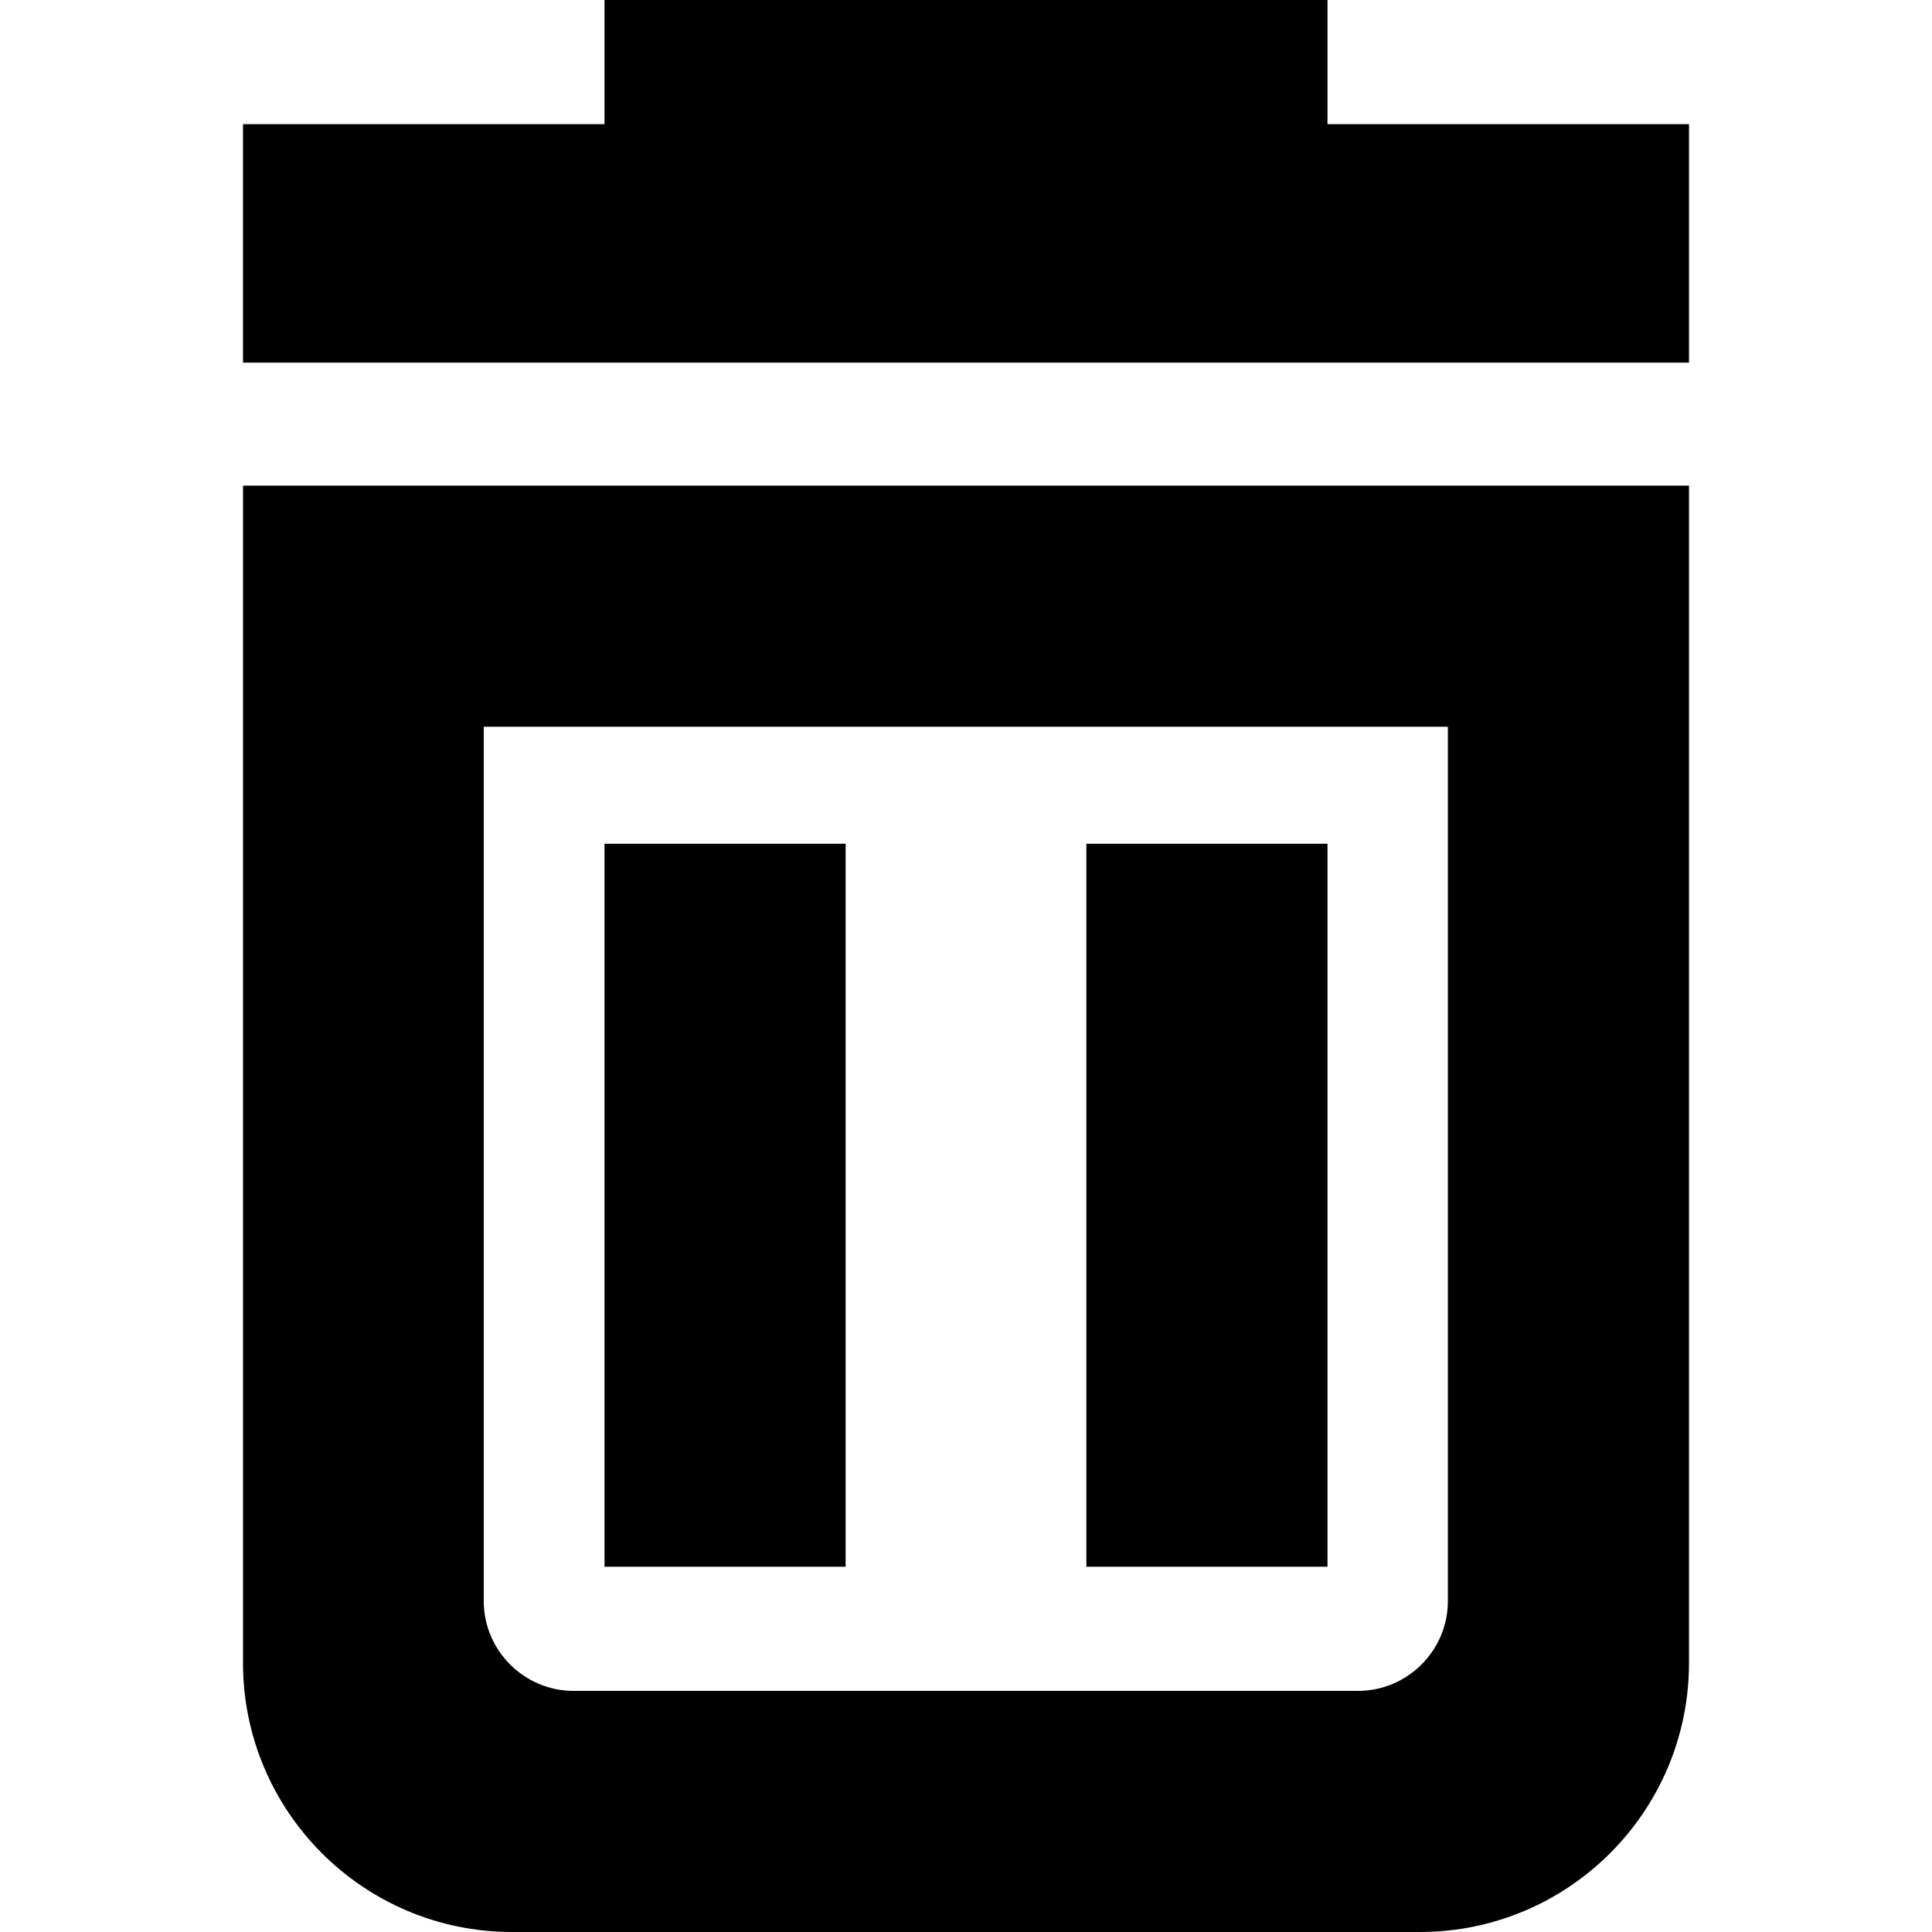 <svg xmlns="http://www.w3.org/2000/svg" viewBox="0 0 512 512"><path d="M64.4,440.7c0,39.3,31.9,71.3,71.3,71.3h240.6c39.3,0,71.3-31.9,71.3-71.3v-312H64.4V440.7z M128.2,192.6h255.5v231.7c0,13.1-10.7,23.8-23.8,23.8H152c-13.1,0-23.8-10.7-23.8-23.8V192.6z" class="lexicon-icon-outline lx-trash-body-border"/><polygon points="351.8 32.9 351.8 0 160.2 0 160.2 32.9 64.4 32.9 64.4 96.1 447.6 96.1 447.6 32.9" class="lexicon-icon-outline lx-trash-lid"/><rect width="63.9" height="191.6" x="287.9" y="223.6" class="lexicon-icon-outline lx-trash-line-2"/><rect width="63.9" height="191.6" x="160.2" y="223.6" class="lexicon-icon-outline lx-trash-line-1"/></svg>